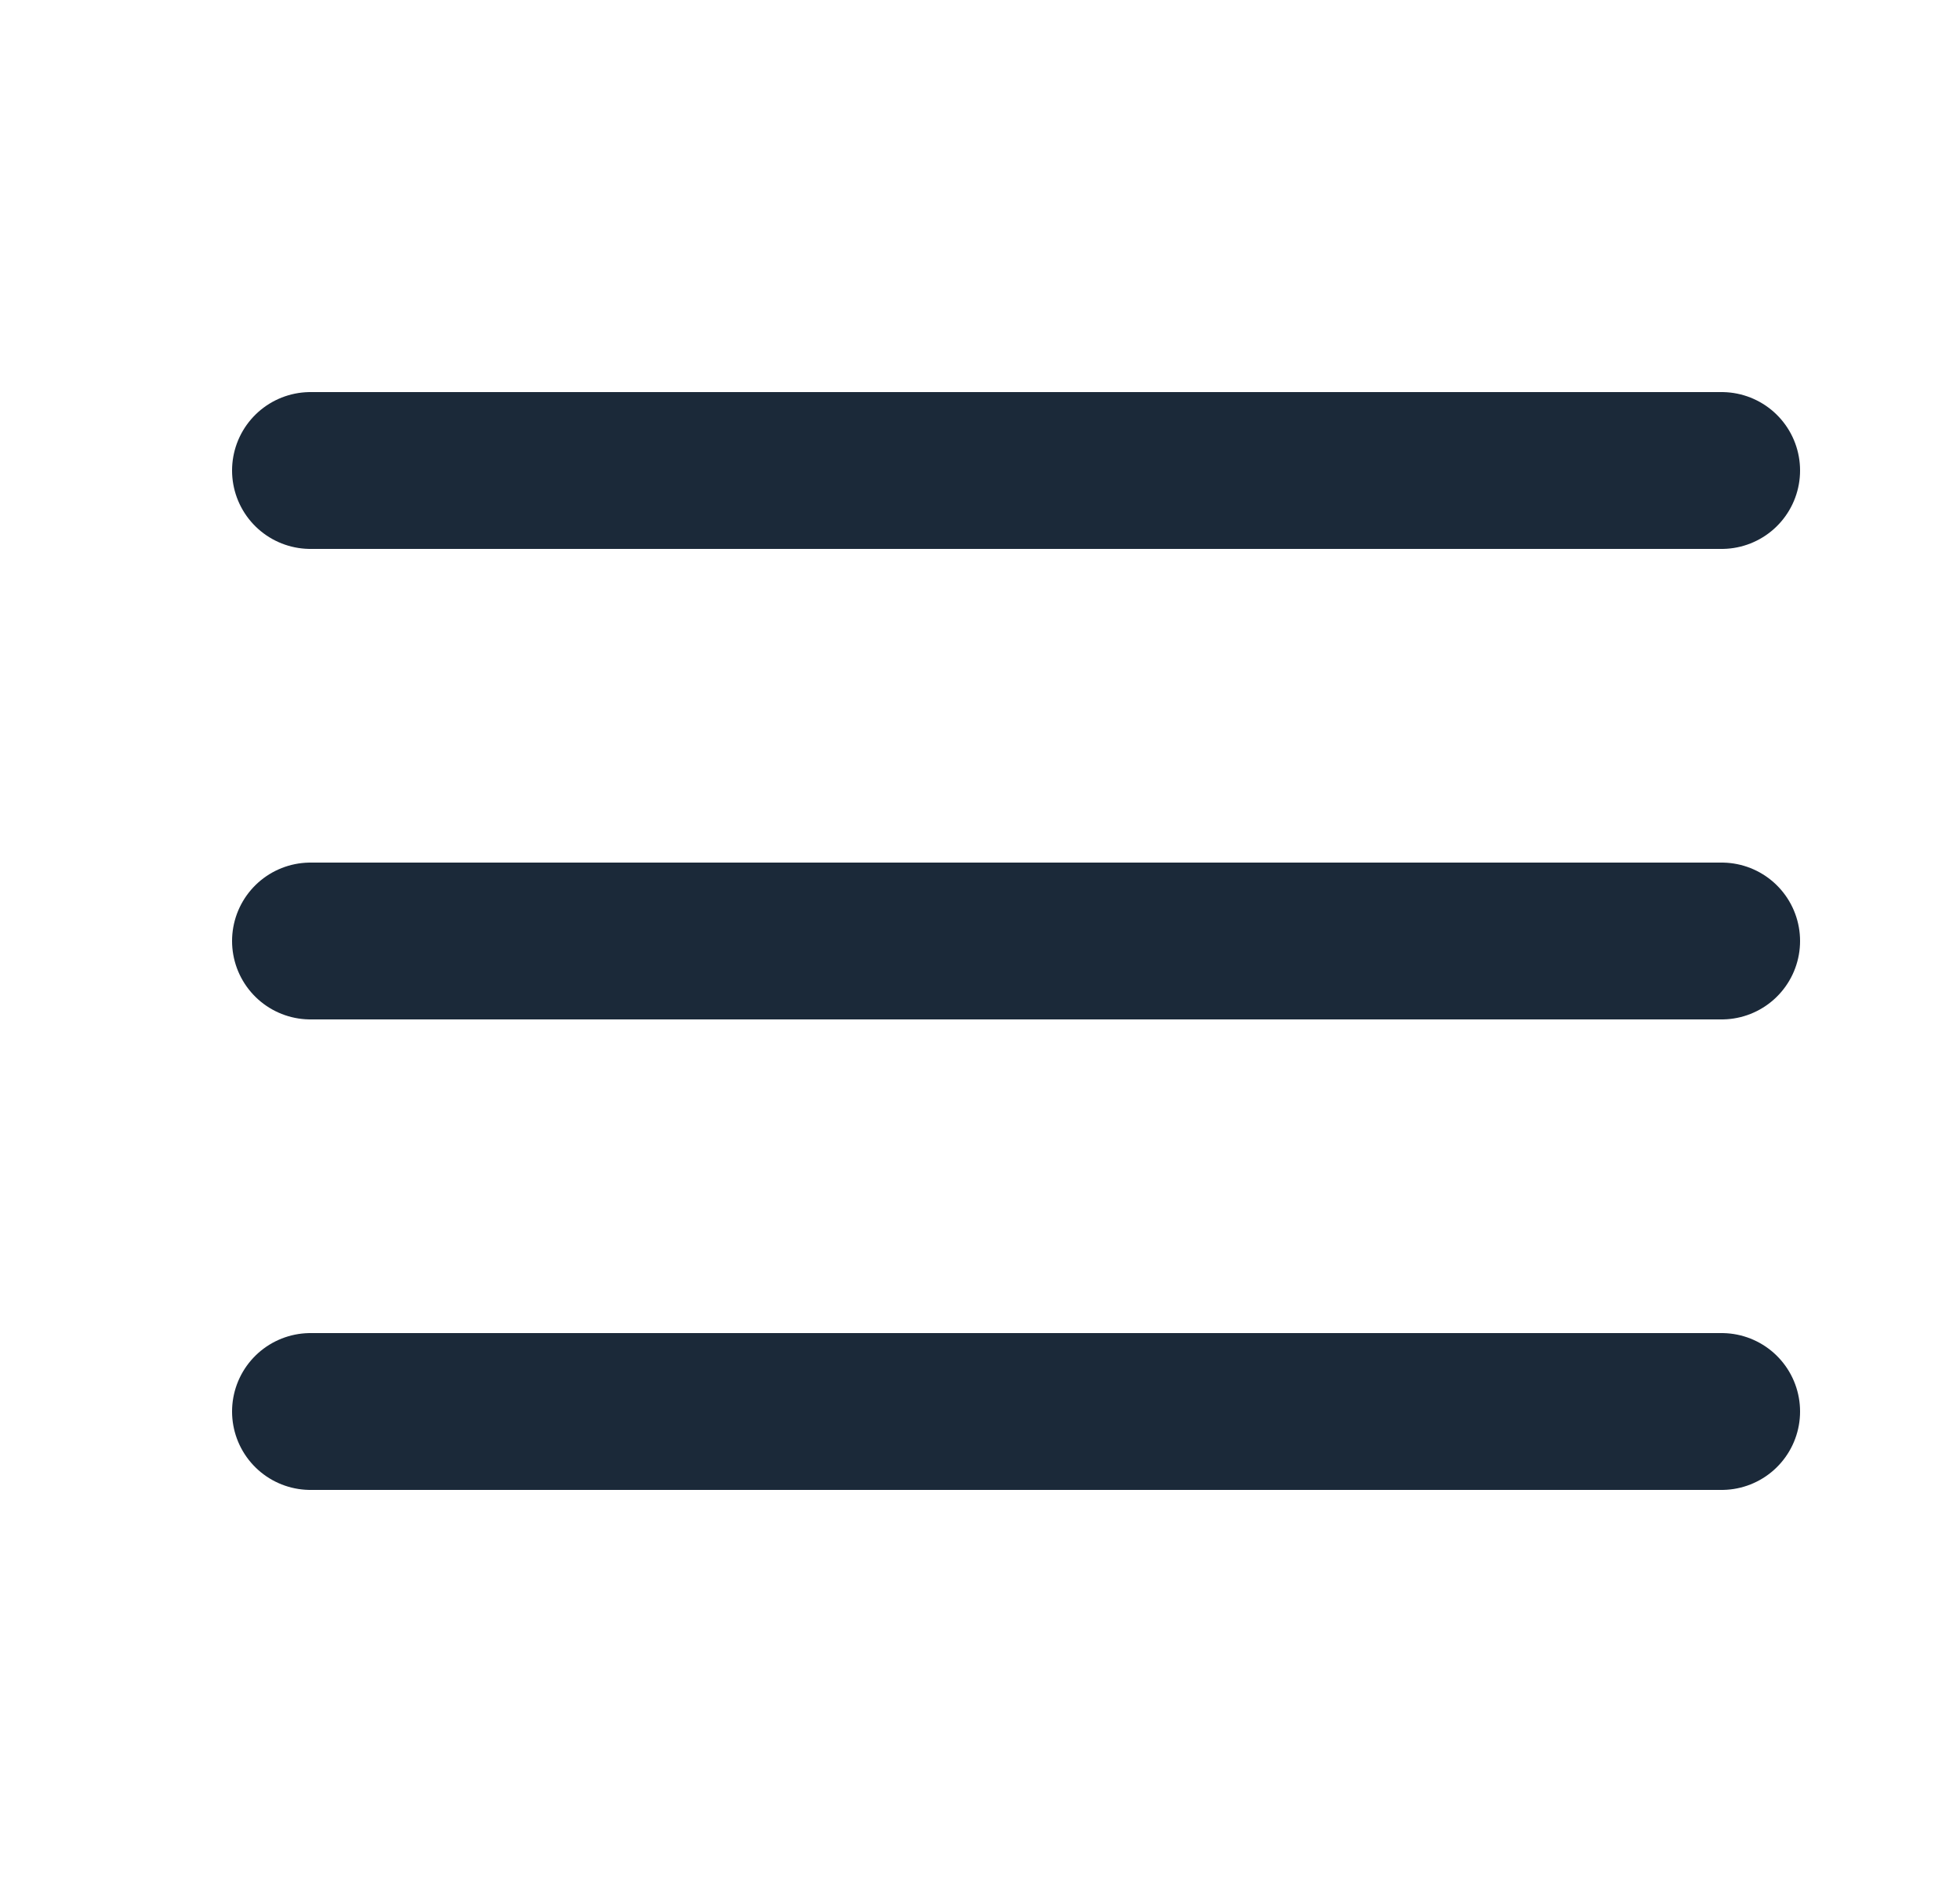 <?xml version='1.0' encoding='iso-8859-1'?>
<svg width="75" height="72" viewBox="0 0 25 24" fill="none" xmlns="http://www.w3.org/2000/svg">
<path d="M3.96 12H21.96" stroke="#1B2939" stroke-width="2" stroke-linecap="round" stroke-linejoin="round"/>
<path d="M3.96 6H21.96" stroke="#1B2939" stroke-width="2" stroke-linecap="round" stroke-linejoin="round"/>
<path d="M3.96 18H21.96" stroke="#1B2939" stroke-width="2" stroke-linecap="round" stroke-linejoin="round"/>
</svg>
